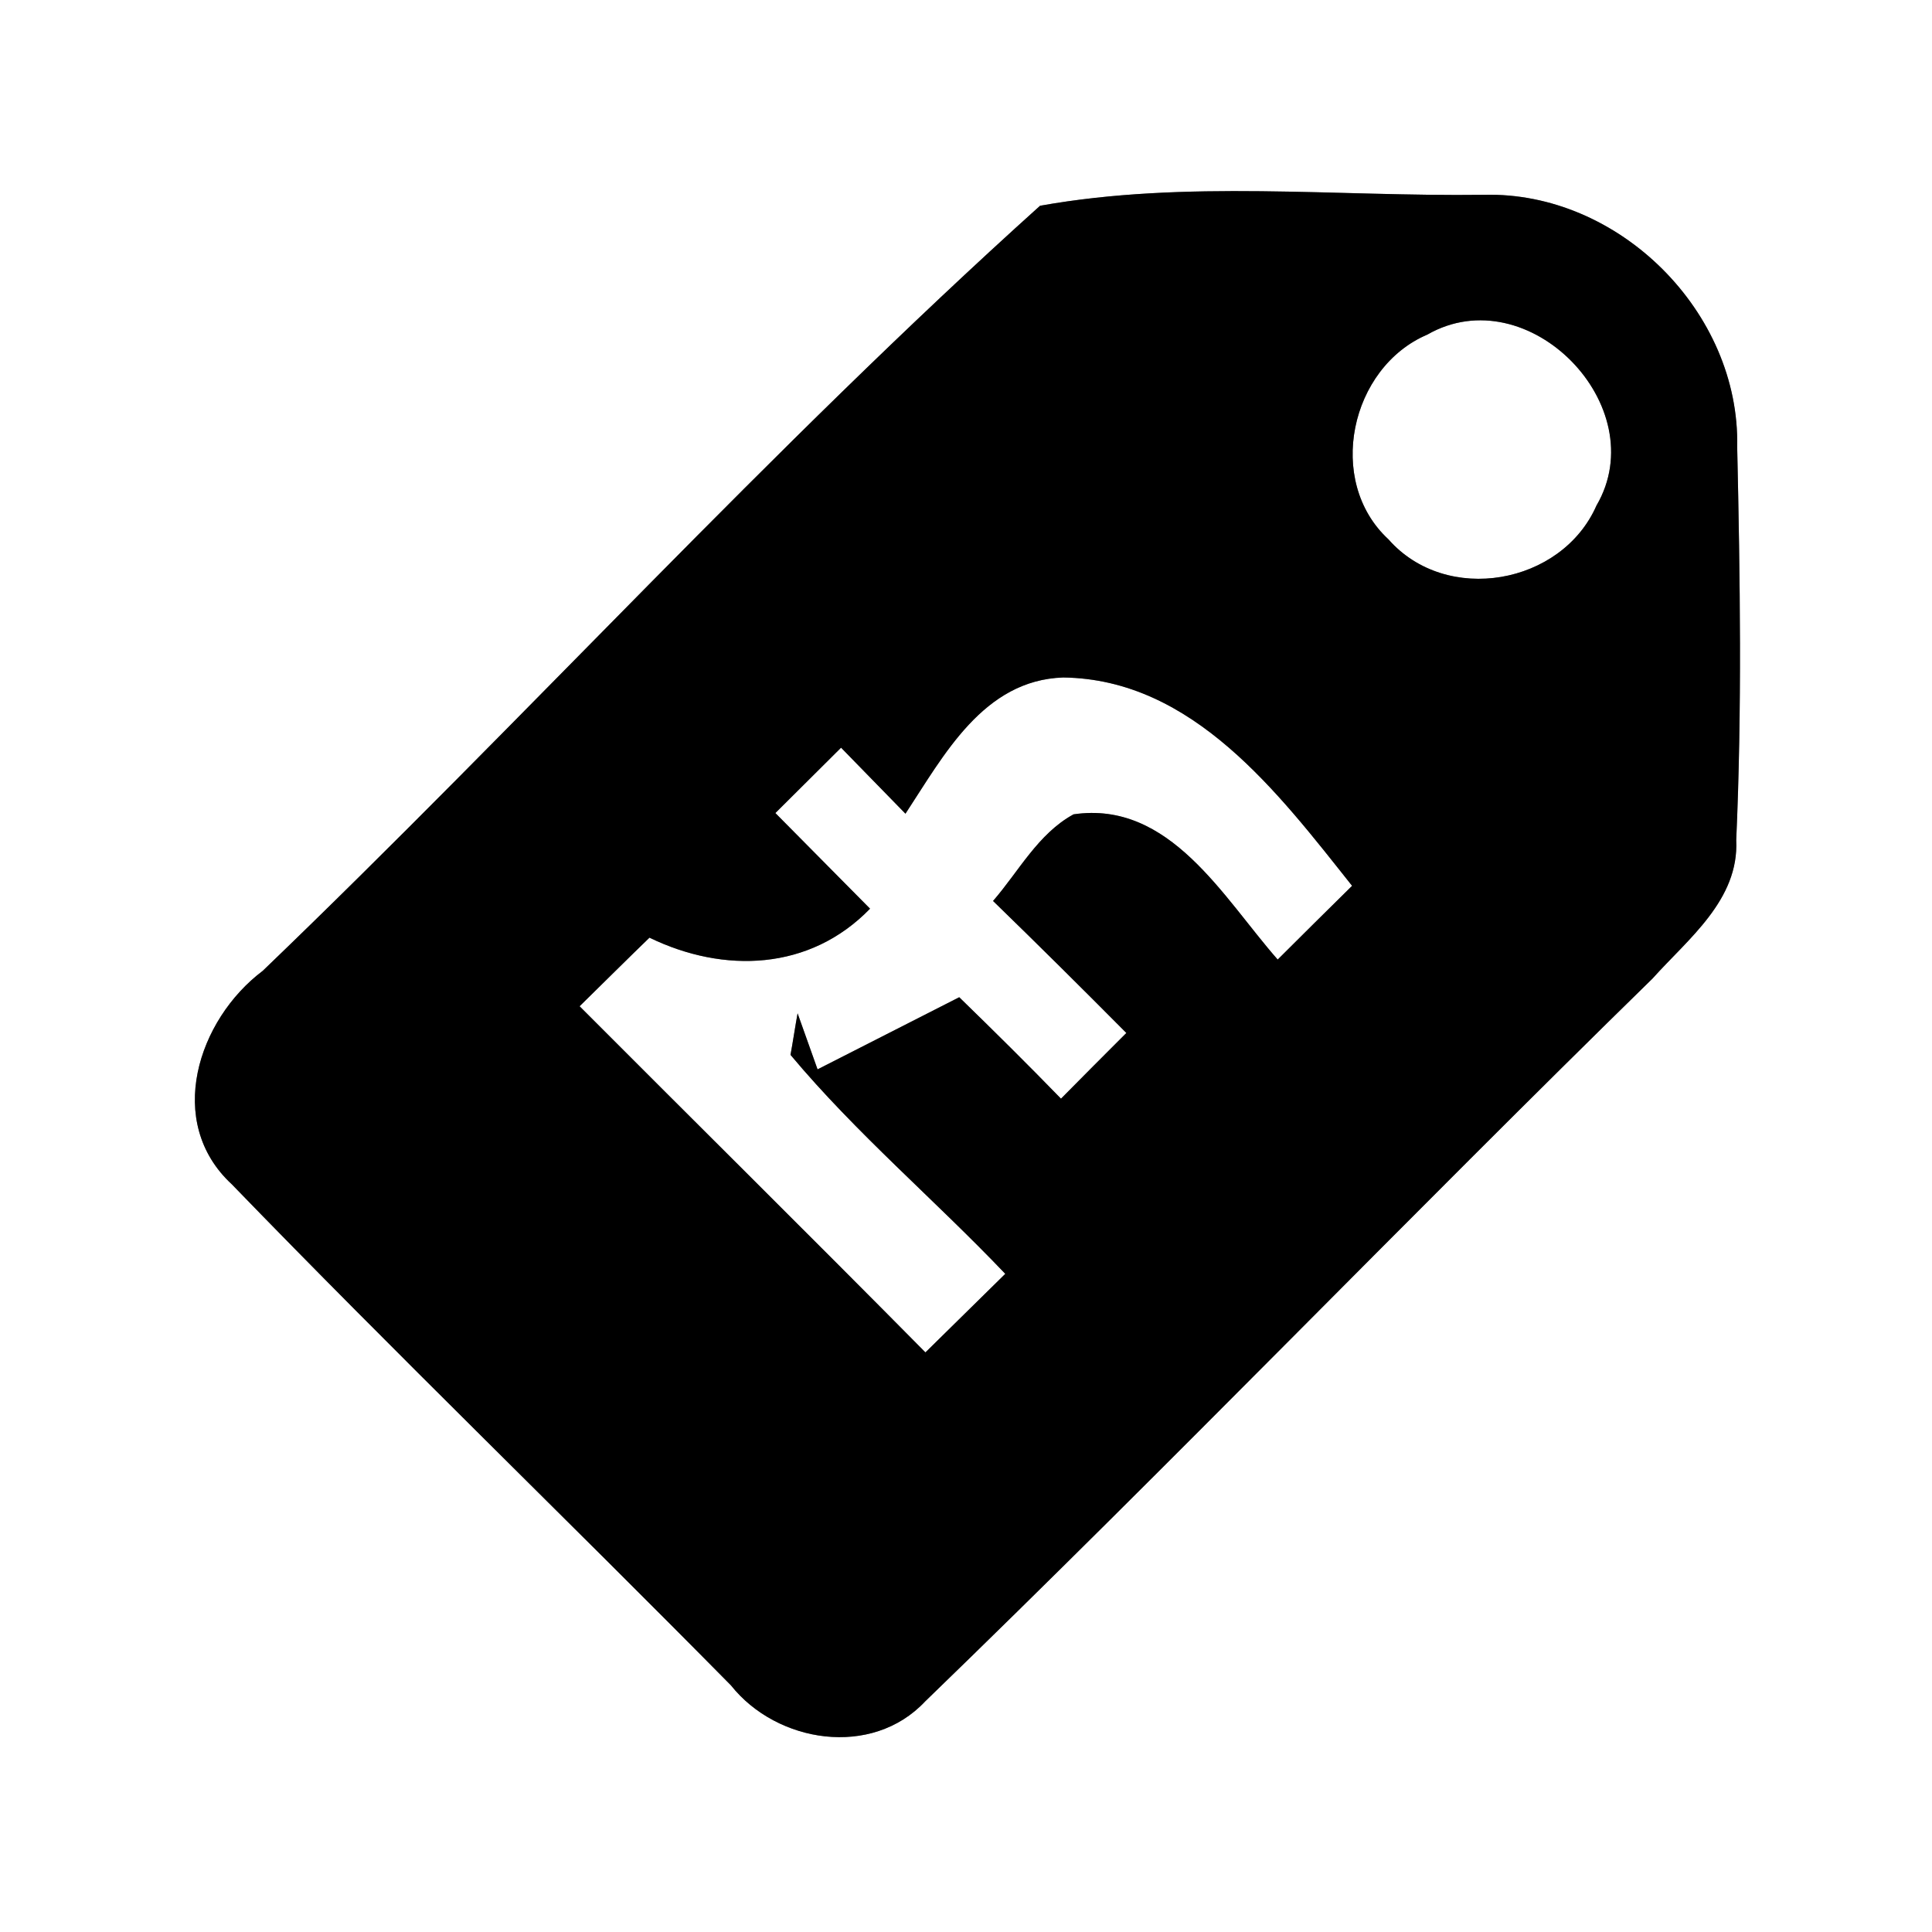 <?xml version="1.0" encoding="UTF-8" ?>
<!DOCTYPE svg PUBLIC "-//W3C//DTD SVG 1.1//EN" "http://www.w3.org/Graphics/SVG/1.1/DTD/svg11.dtd">
<svg width="60pt" height="60pt" viewBox="0 0 60 60" version="1.1" xmlns="http://www.w3.org/2000/svg">
<rect x="0" y="0" width="60" height="60" fill="#808080" stroke="none"/>
<g id="#ffffffff">
<path fill="#ffffff" opacity="1.00" d=" M 0.00 0.00 L 60.00 0.00 L 60.00 60.00 L 0.00 60.00 L 0.00 0.00 M 32.30 6.39 C 23.92 13.93 16.30 22.33 8.16 30.15 C 6.14 31.67 5.11 34.85 7.20 36.78 C 12.29 42.04 17.56 47.13 22.70 52.34 C 24.13 54.14 27.08 54.60 28.73 52.84 C 36.36 45.46 43.73 37.81 51.32 30.39 C 52.43 29.15 54.01 27.95 53.92 26.09 C 54.10 22.03 54.04 17.95 53.95 13.88 C 54.04 9.69 50.28 5.94 46.08 6.05 C 41.50 6.11 36.82 5.58 32.30 6.39 Z" />
<path fill="#ffffff" opacity="1.00" d=" M 44.33 10.39 C 47.46 8.60 51.38 12.62 49.58 15.70 C 48.50 18.16 44.92 18.80 43.12 16.75 C 41.16 14.94 41.93 11.41 44.33 10.39 Z" />
<path fill="#ffffff" opacity="1.00" d=" M 28.12 25.27 C 29.31 23.46 30.54 21.12 33.02 21.04 C 37.05 21.09 39.71 24.64 41.99 27.51 C 41.41 28.08 40.25 29.23 39.68 29.80 C 37.99 27.88 36.33 24.85 33.34 25.29 C 32.24 25.89 31.64 27.06 30.84 27.98 C 32.23 29.33 33.61 30.70 34.98 32.08 C 34.47 32.59 33.45 33.61 32.95 34.12 C 31.91 33.05 30.86 32.01 29.79 30.97 C 28.69 31.53 26.49 32.65 25.39 33.21 L 24.77 31.47 C 24.71 31.79 24.61 32.44 24.55 32.76 C 26.59 35.20 29.03 37.26 31.22 39.56 C 30.60 40.17 29.36 41.39 28.74 42.00 C 25.18 38.40 21.58 34.84 18.00 31.25 C 18.54 30.72 19.62 29.65 20.17 29.12 C 22.48 30.24 25.15 30.15 27.02 28.22 C 26.04 27.23 25.06 26.24 24.08 25.25 C 24.59 24.74 25.61 23.73 26.12 23.22 C 26.62 23.73 27.62 24.76 28.12 25.27 Z" />
</g>
<g id="#000000ff">
<path fill="#000000" opacity="1.00" d=" M 32.30 6.39 C 36.82 5.58 41.50 6.11 46.08 6.05 C 50.28 5.94 54.04 9.69 53.95 13.88 C 54.04 17.95 54.10 22.03 53.92 26.09 C 54.01 27.95 52.43 29.15 51.32 30.39 C 43.73 37.81 36.36 45.46 28.73 52.84 C 27.08 54.60 24.13 54.14 22.70 52.34 C 17.56 47.13 12.29 42.04 7.20 36.78 C 5.11 34.85 6.14 31.67 8.16 30.15 C 16.30 22.33 23.92 13.93 32.30 6.39 M 44.33 10.39 C 41.93 11.41 41.16 14.94 43.12 16.75 C 44.92 18.80 48.50 18.16 49.58 15.70 C 51.38 12.62 47.46 8.60 44.33 10.39 M 28.12 25.27 C 27.62 24.76 26.62 23.73 26.12 23.22 C 25.61 23.73 24.59 24.74 24.08 25.25 C 25.06 26.24 26.04 27.23 27.02 28.22 C 25.15 30.15 22.48 30.24 20.17 29.12 C 19.62 29.65 18.54 30.72 18.00 31.25 C 21.58 34.84 25.18 38.40 28.74 42.00 C 29.36 41.39 30.60 40.17 31.22 39.56 C 29.03 37.26 26.59 35.20 24.55 32.76 C 24.61 32.44 24.71 31.79 24.77 31.47 L 25.39 33.21 C 26.49 32.65 28.69 31.53 29.79 30.97 C 30.86 32.01 31.91 33.05 32.95 34.12 C 33.45 33.61 34.47 32.59 34.98 32.08 C 33.61 30.70 32.23 29.33 30.84 27.98 C 31.64 27.06 32.24 25.89 33.34 25.29 C 36.33 24.85 37.99 27.88 39.68 29.80 C 40.25 29.23 41.41 28.08 41.99 27.51 C 39.71 24.64 37.05 21.09 33.02 21.04 C 30.54 21.12 29.31 23.46 28.12 25.27 Z" />
</g>
</svg>
